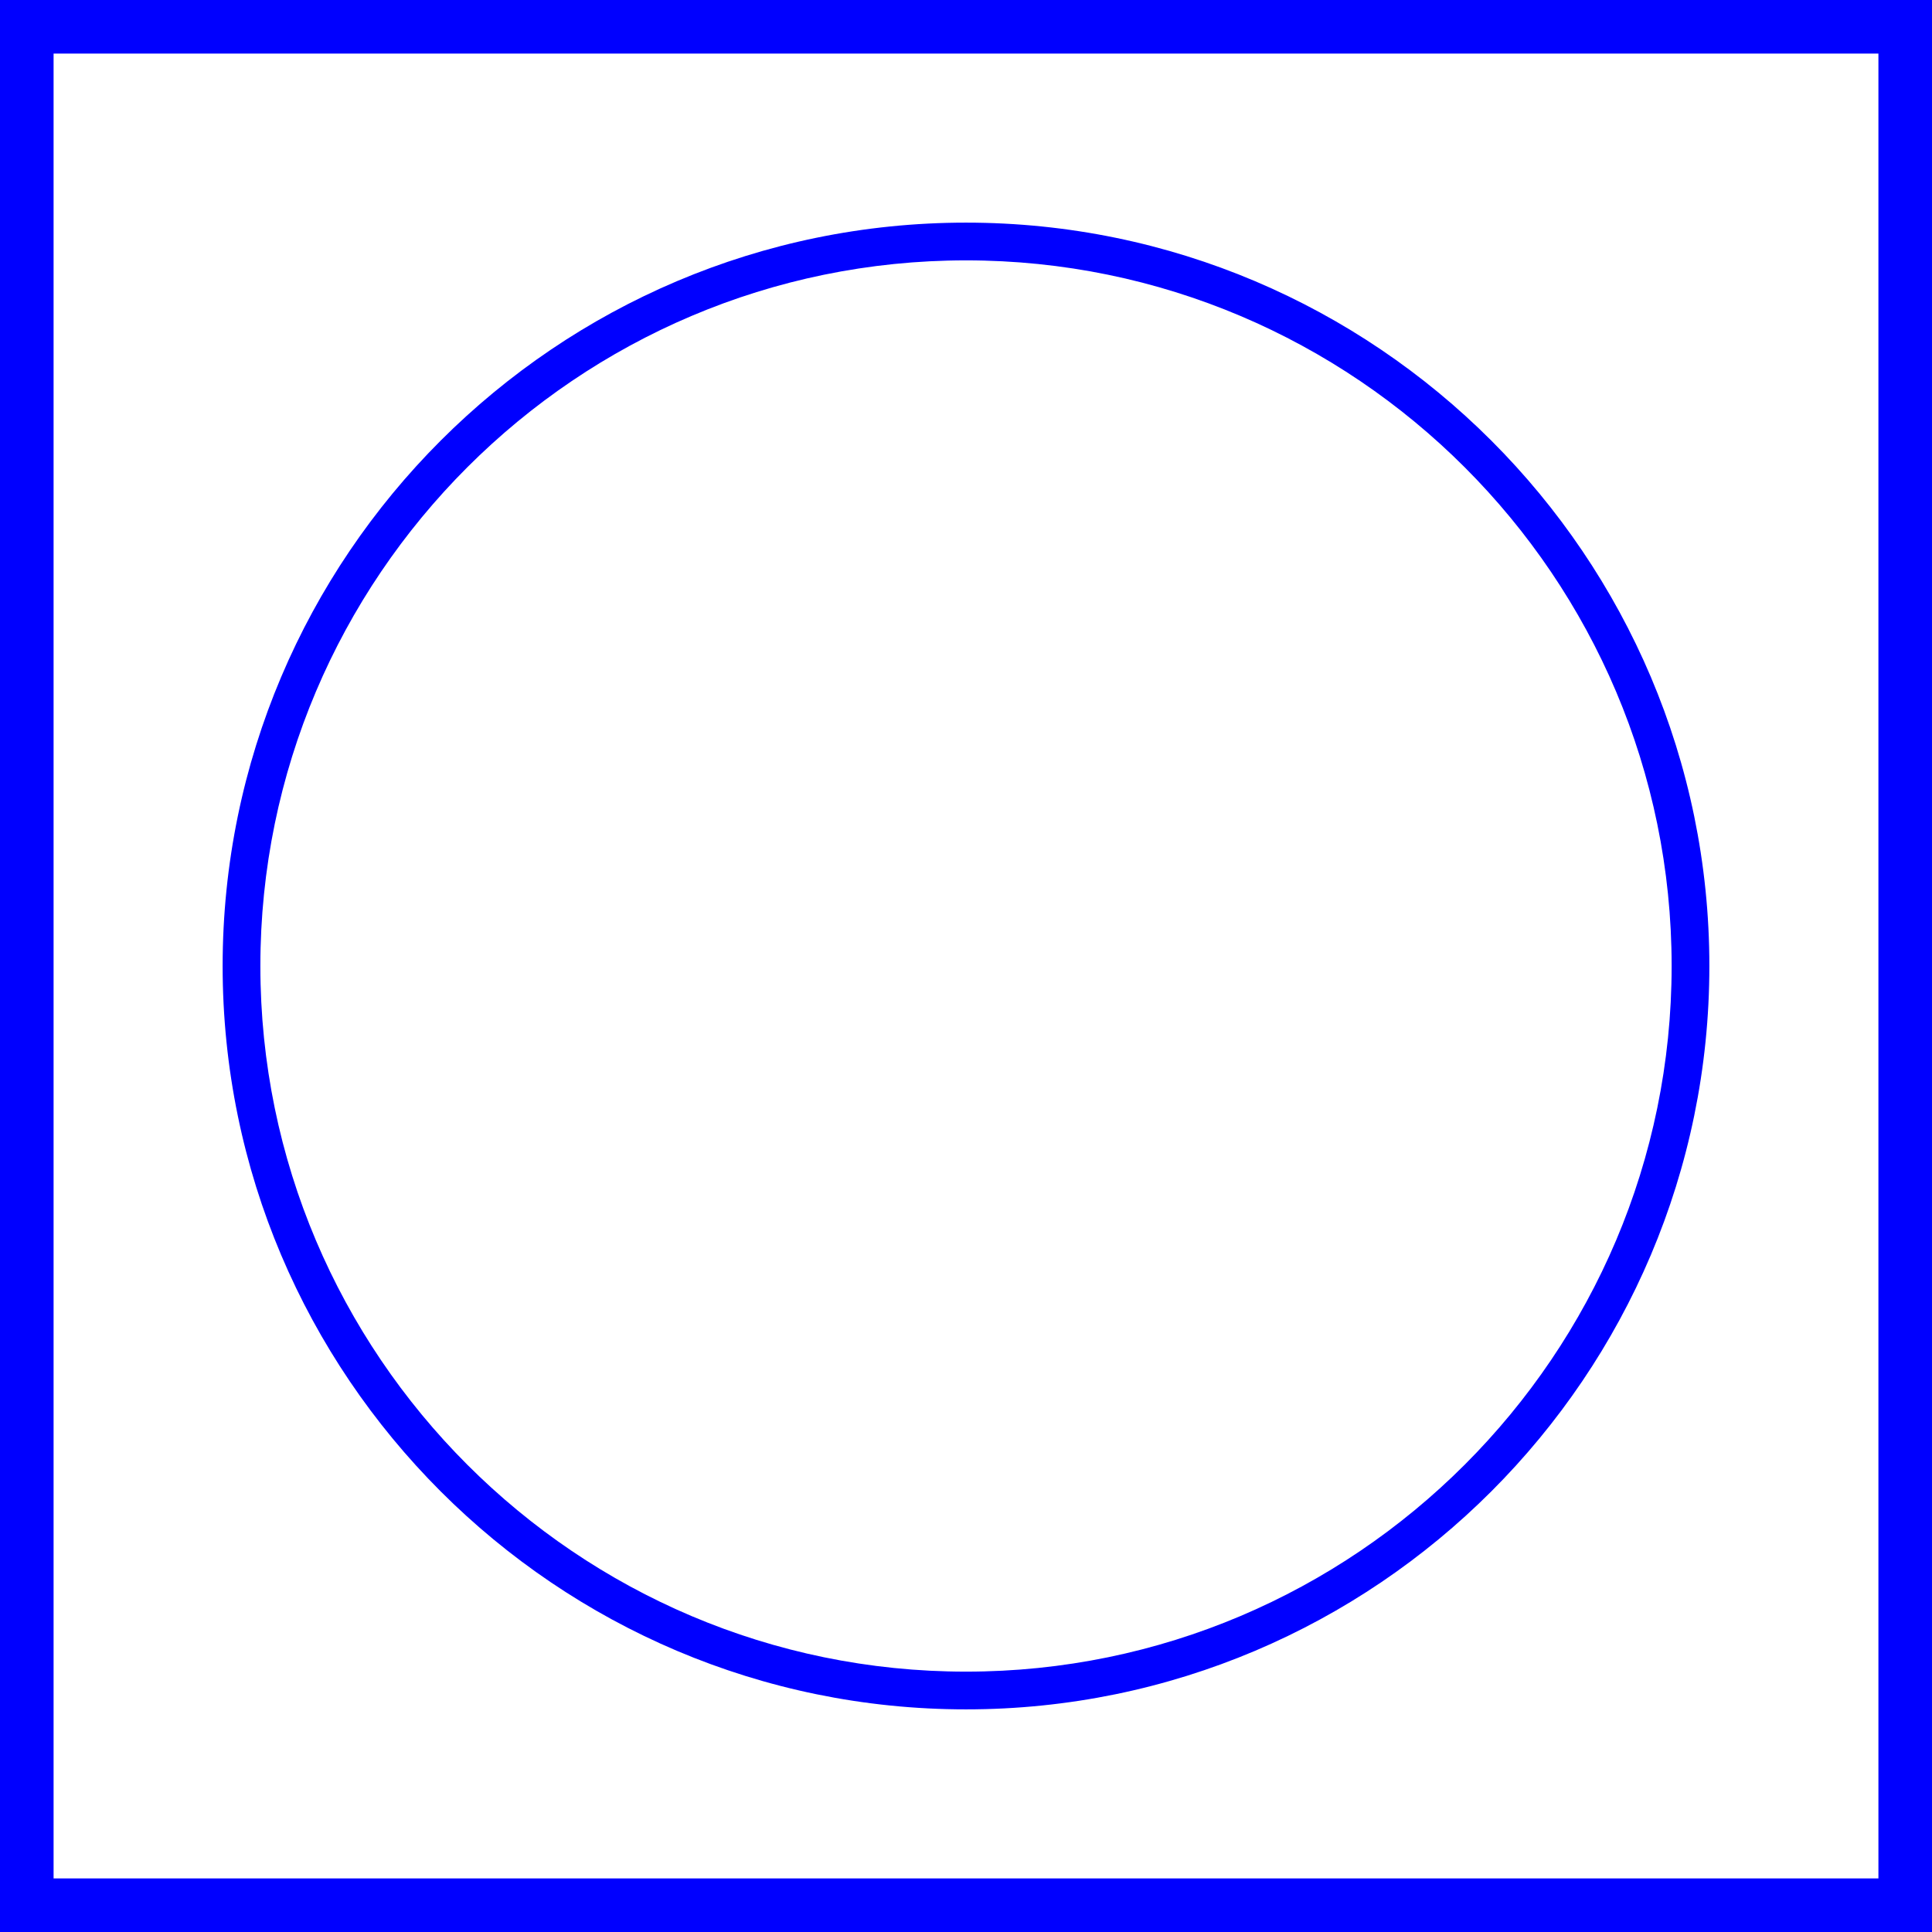 <?xml version="1.0" encoding="UTF-8"?>
<svg xmlns="http://www.w3.org/2000/svg" version="1.1" viewBox="0 0 512 512">
  <defs>
    <style>
      .cls-1 {
        fill: blue;
      }
    </style>
  </defs>
  <!-- Generator: Adobe Illustrator 28.6.0, SVG Export Plug-In . SVG Version: 1.2.0 Build 709)  -->
  <g>
    <g id="Layer_2">
      <g>
        <path class="cls-1" d="M256,453c108.6,0,197-88.4,197-197S364.6,59,256,59,59,147.4,59,256s88.4,197,197,197ZM256,69c103.1,0,187,83.9,187,187s-83.9,187-187,187-187-83.9-187-187,83.9-187,187-187Z"/>
        <path class="cls-1" d="M0,0v512h512V0H0ZM502,502H10V10h492v492Z"/>
      </g>
      <path class="cls-1" d="M4.4,4.4v503.3h503.3V4.4H4.4ZM497.8,497.8H14.2V14.2h483.6v483.6Z"/>
    </g>
  </g>
</svg>